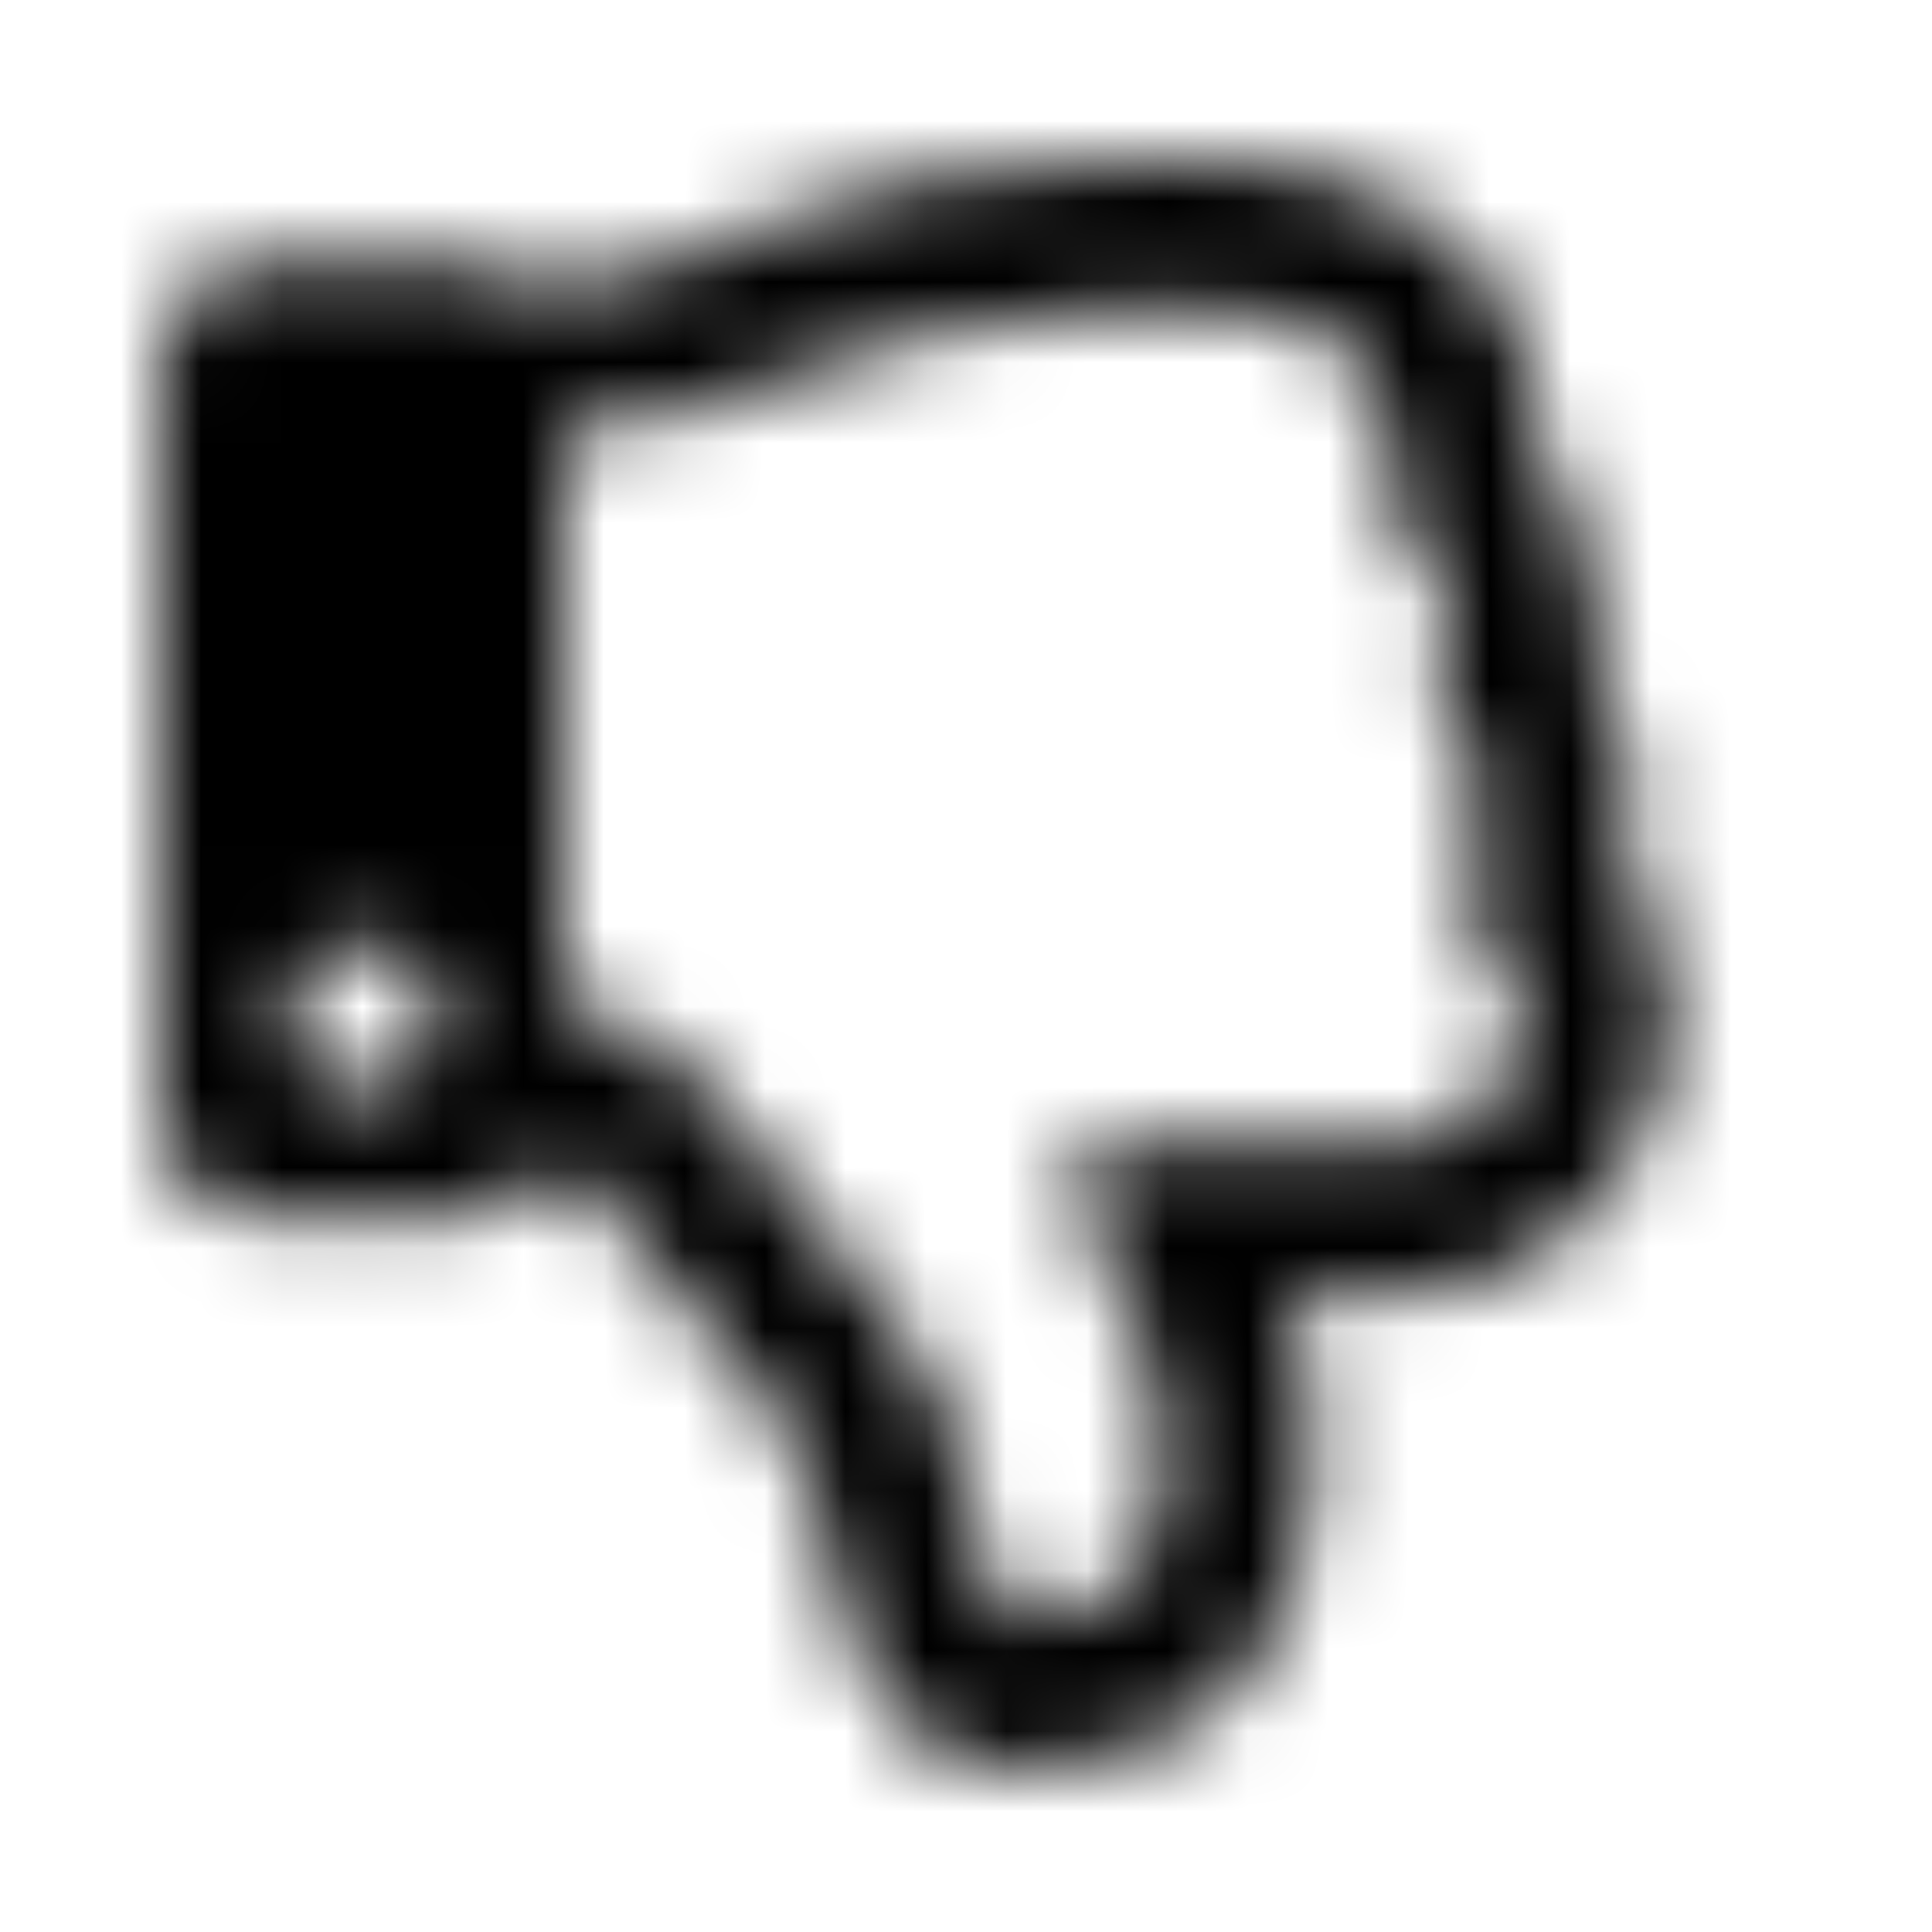<?xml version="1.0" encoding="UTF-8"?>
<svg width="24px" height="24px" viewBox="0 0 24 24" version="1.1" xmlns="http://www.w3.org/2000/svg" xmlns:xlink="http://www.w3.org/1999/xlink">
    <!-- Generator: Sketch 52.5 (67469) - http://www.bohemiancoding.com/sketch -->
    <title>thumbs-down</title>
    <desc>Created with Sketch.</desc>
    <defs>
        <path d="M20.214,10.801 C20.396,9.917 20.247,9.061 19.863,8.341 C19.978,7.408 19.705,6.444 19.185,5.724 C19.148,3.54 17.786,2 14.773,2 C14.5,2 14.188,2 13.905,2 C9.859,2 8.601,3.562 7,3.562 L6.576,3.562 C6.356,3.368 6.067,3.25 5.75,3.25 L3.25,3.25 C2.56,3.25 2,3.81 2,4.5 L2,13.875 C2,14.565 2.56,15.125 3.25,15.125 L5.75,15.125 C6.213,15.125 6.616,14.874 6.832,14.5 L7.108,14.5 C7.856,15.162 8.905,16.869 9.794,17.758 C10.328,18.292 10.19,22 12.597,22 C14.846,22 16.318,20.753 16.318,17.909 C16.318,17.19 16.165,16.591 15.973,16.091 L17.398,16.091 C19.296,16.091 20.75,14.467 20.75,12.748 C20.75,12 20.556,11.381 20.214,10.801 Z M4.5,13.562 C3.982,13.562 3.562,13.143 3.562,12.625 C3.562,12.107 3.982,11.688 4.5,11.688 C5.018,11.688 5.437,12.107 5.437,12.625 C5.437,13.143 5.018,13.562 4.5,13.562 Z M17.398,14.216 L13.336,14.216 C13.336,15.693 14.443,16.379 14.443,17.909 C14.443,18.837 14.443,20.125 12.597,20.125 C11.858,19.386 12.227,17.54 11.12,16.432 C10.082,15.394 8.534,12.625 7.427,12.625 L7,12.625 L7,5.353 C9.094,5.353 10.906,3.875 13.705,3.875 L15.182,3.875 C16.569,3.875 17.558,4.544 17.257,6.45 C17.851,6.768 18.292,7.873 17.802,8.698 C18.645,9.495 18.532,10.693 18.005,11.262 C18.374,11.262 18.879,12 18.875,12.739 C18.871,13.477 18.222,14.216 17.398,14.216 Z" id="path-1"></path>
    </defs>
    <g id="thumbs-down" stroke="none" stroke-width="1" fill="none" fill-rule="evenodd">
        <mask id="mask-2" fill="white">
            <use xlink:href="#path-1"></use>
        </mask>
        <g fill-rule="nonzero"></g>
        <g id="🎨-color" mask="url(#mask-2)" fill="#000000">
            <rect id="🎨-Color" x="0" y="0" width="24" height="24"></rect>
        </g>
    </g>
</svg>